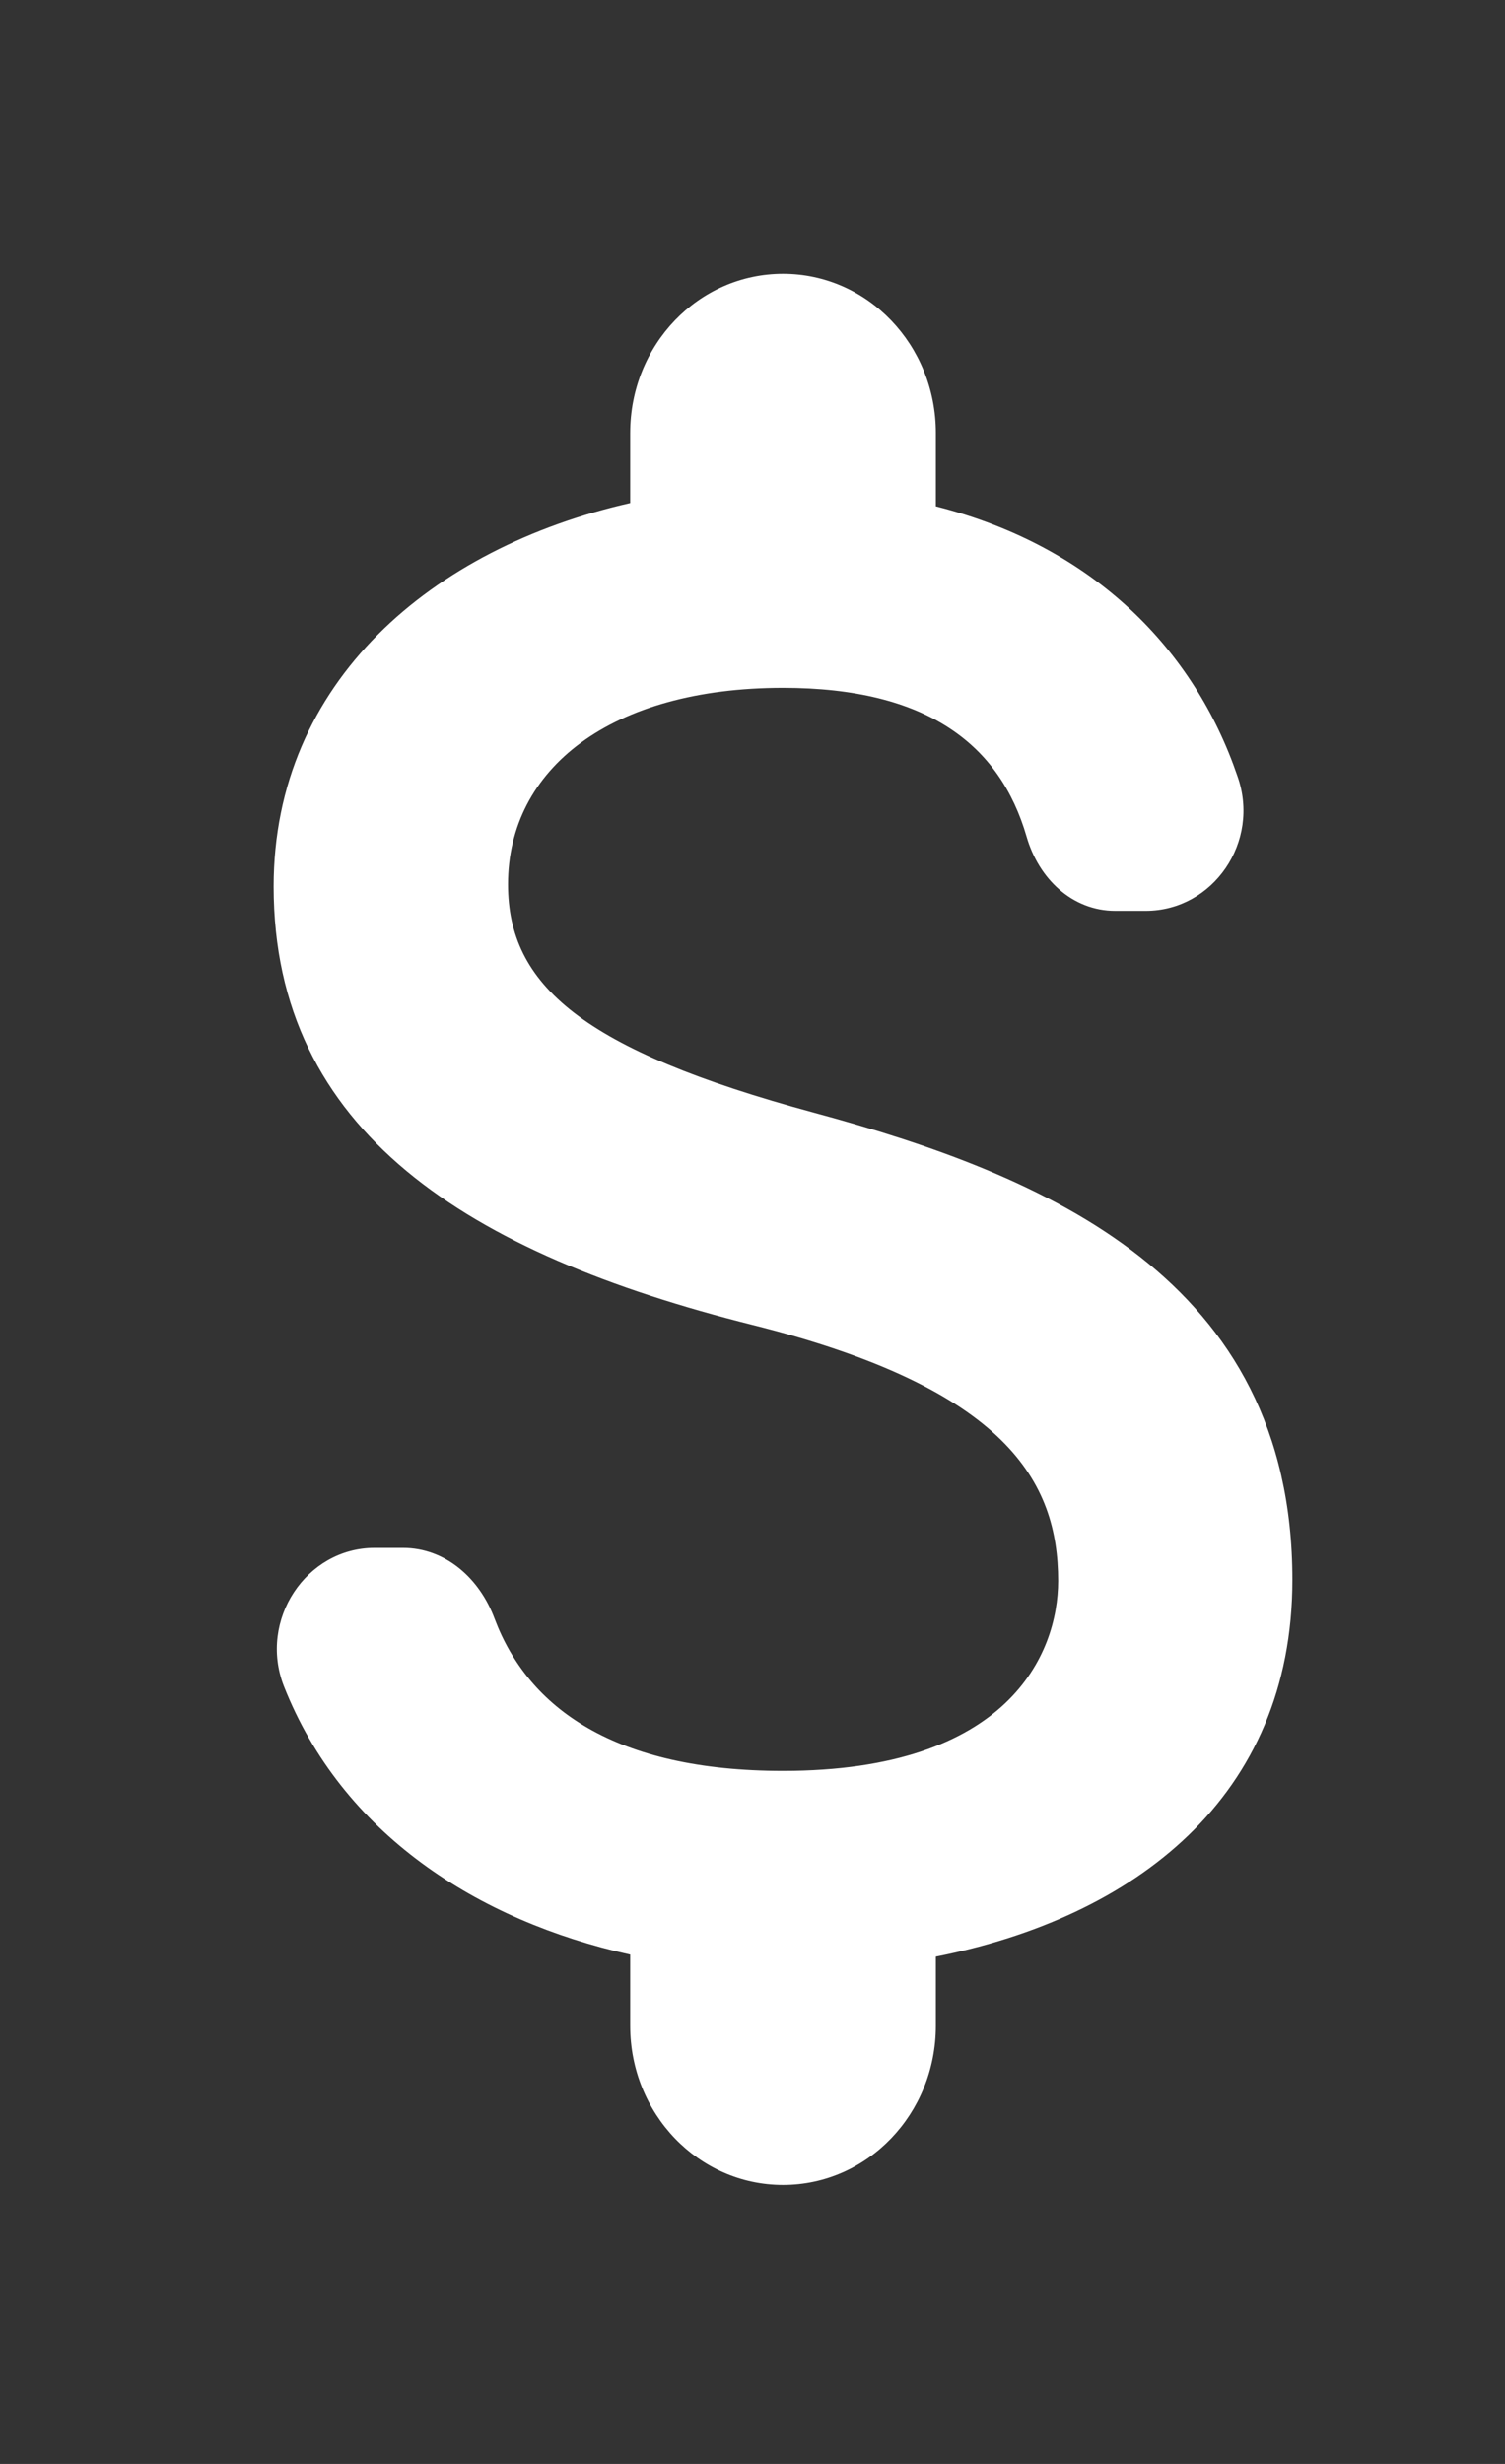 <svg width="11" height="18" viewBox="0 0 11 18" fill="none" xmlns="http://www.w3.org/2000/svg">
    <rect x="0" y="0" width="11" height="18" fill="#333333" stroke="none"/>
    <g id="Price Icon">
        <path id="Vector"
            d="M5.947 8.128C4.256 7.67 3.713 7.197 3.713 6.46C3.713 5.615 4.465 5.025 5.723 5.025C6.781 5.025 7.309 5.444 7.503 6.111C7.592 6.421 7.838 6.654 8.151 6.654H8.374C8.866 6.654 9.216 6.15 9.044 5.669C8.732 4.754 8.002 3.993 6.84 3.699V3.163C6.84 2.52 6.341 2 5.723 2C5.105 2 4.606 2.52 4.606 3.163V3.675C3.162 4.001 2 4.979 2 6.476C2 8.267 3.422 9.159 5.5 9.679C7.361 10.145 7.734 10.827 7.734 11.549C7.734 12.084 7.369 12.937 5.723 12.937C4.495 12.937 3.862 12.479 3.616 11.828C3.504 11.525 3.251 11.308 2.946 11.308H2.737C2.238 11.308 1.888 11.835 2.074 12.316C2.499 13.395 3.489 14.031 4.606 14.279V14.799C4.606 15.442 5.105 15.962 5.723 15.962C6.341 15.962 6.84 15.442 6.84 14.799V14.294C8.292 14.007 9.446 13.131 9.446 11.541C9.446 9.338 7.637 8.585 5.947 8.128Z"
            fill="white" />
    </g>
</svg>